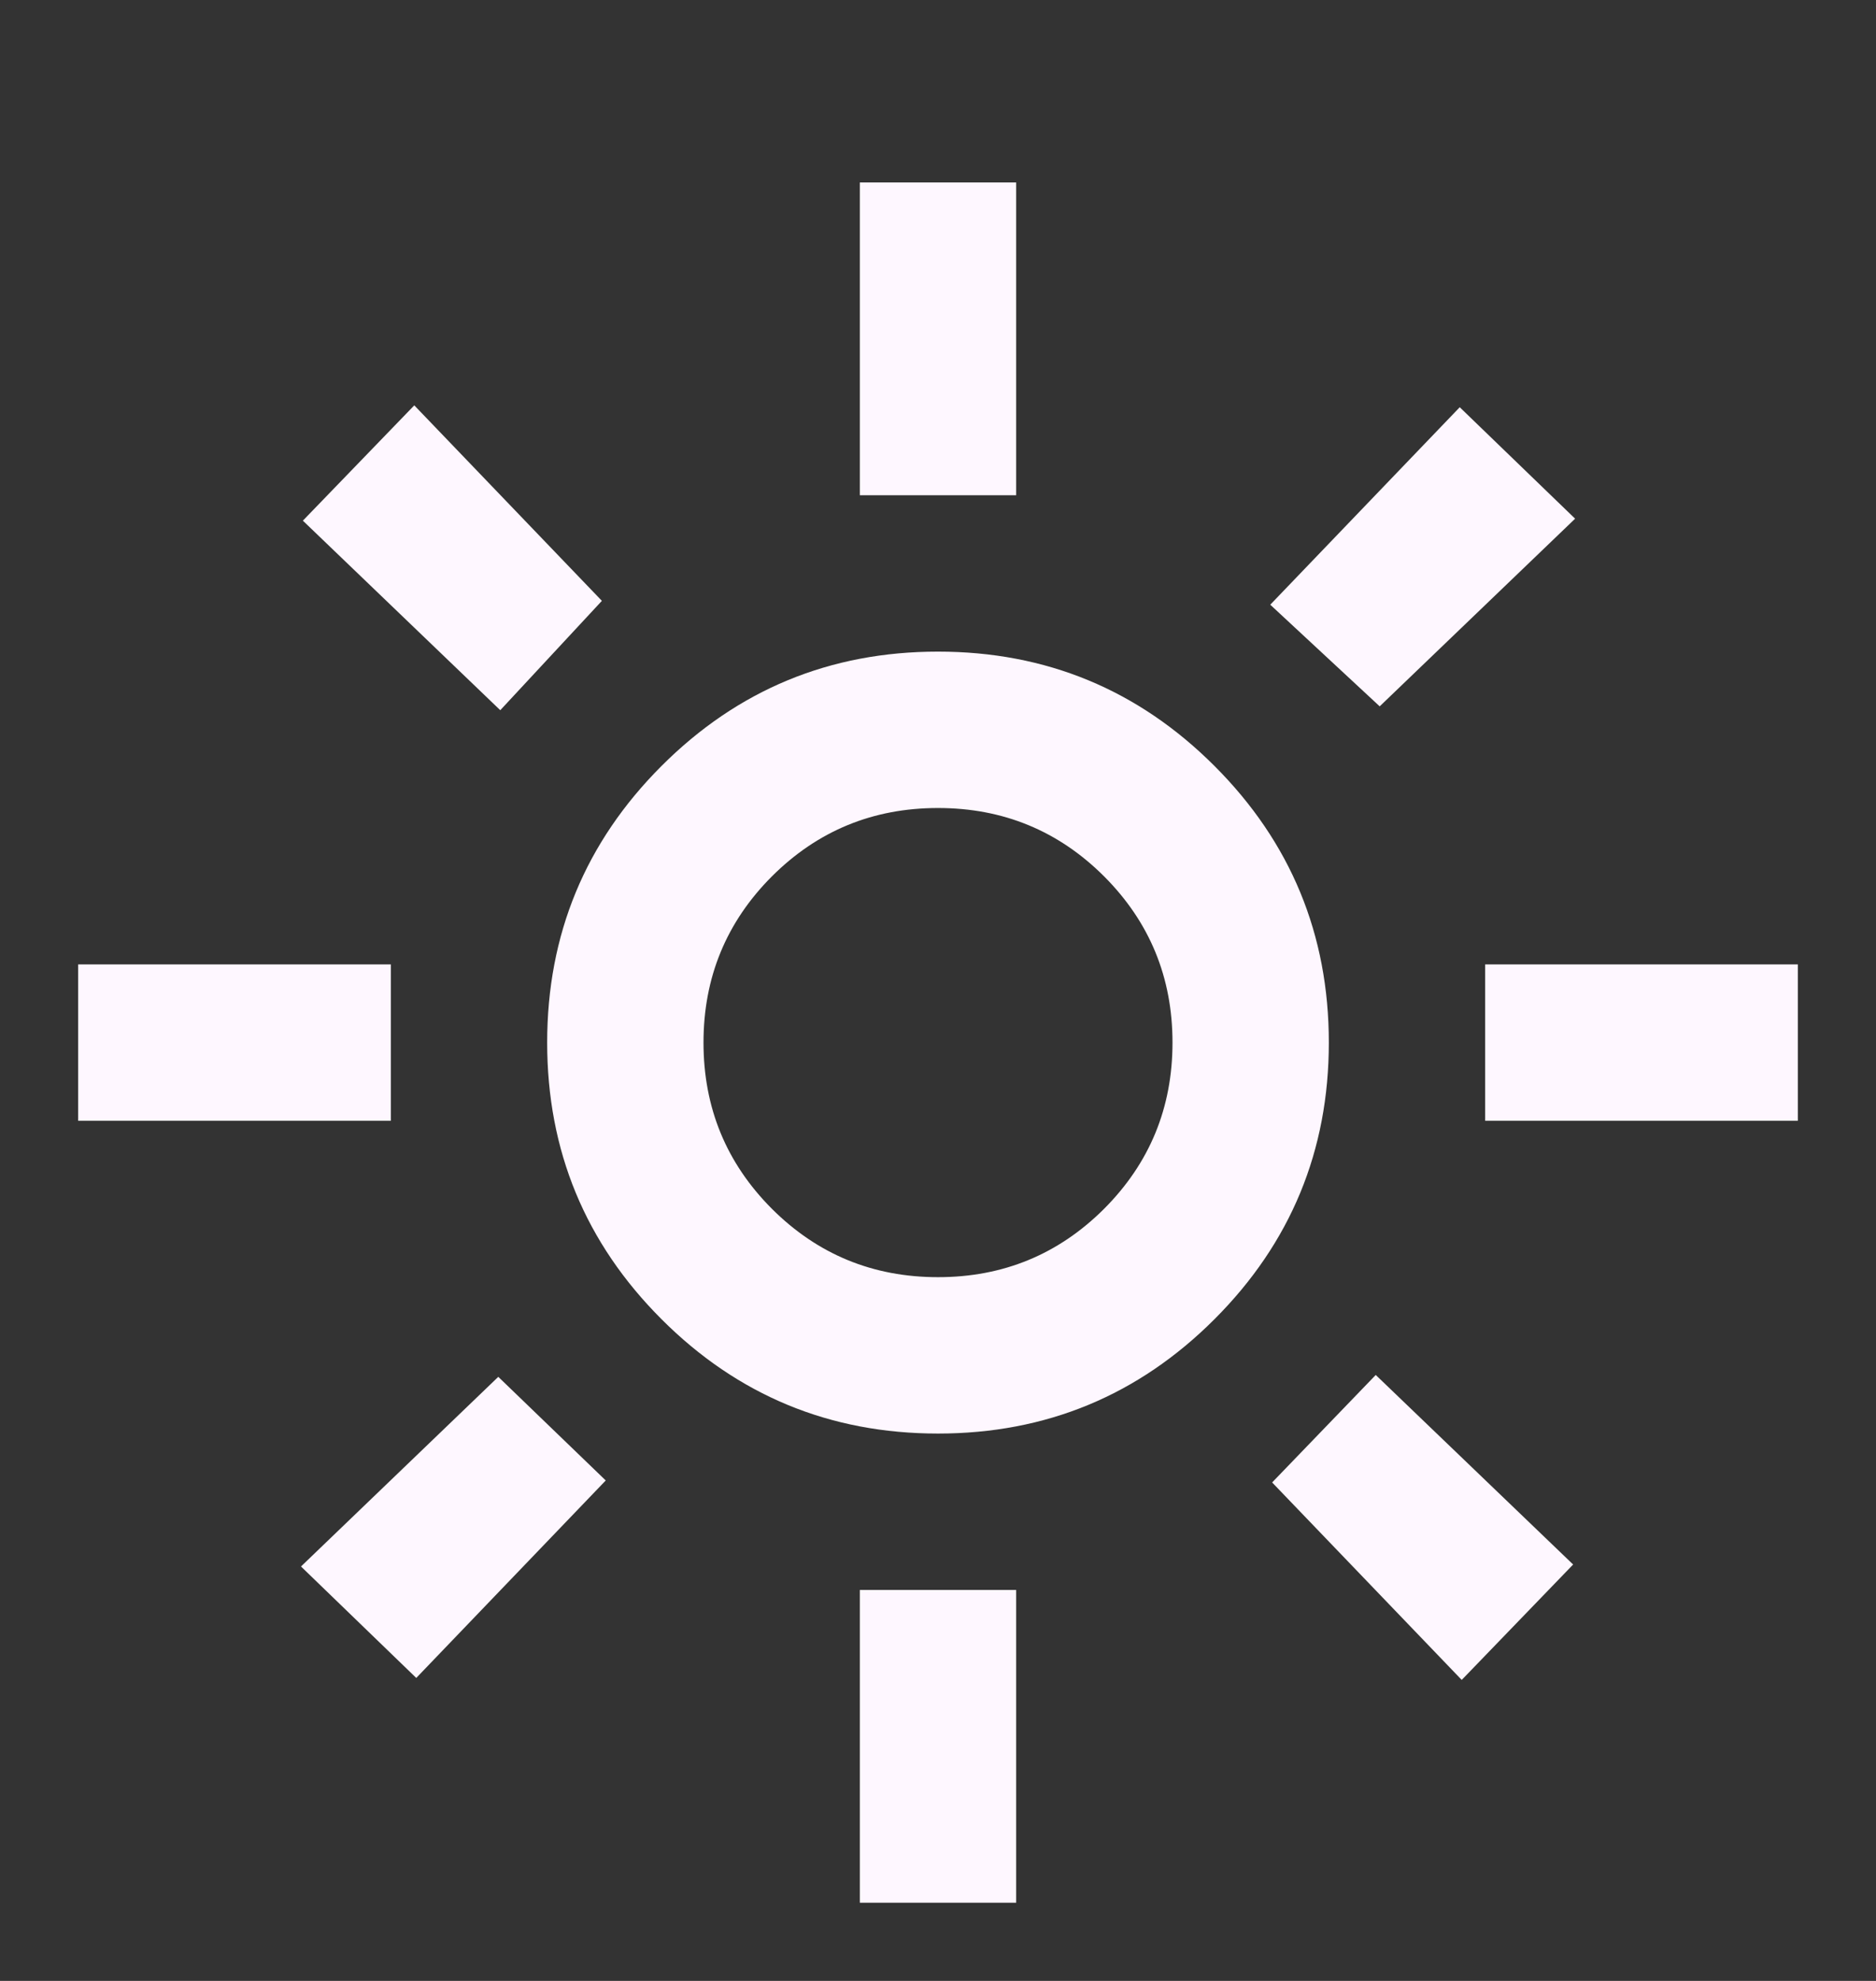 <svg width="18" height="19" viewBox="0 0 18 19" fill="none" xmlns="http://www.w3.org/2000/svg">
<rect x="0" y="0" width="18" height="19" fill="#333333" stroke="none"/>
<path d="M9 12.25C9.625 12.25 10.156 12.031 10.594 11.594C11.031 11.156 11.25 10.625 11.25 10C11.25 9.375 11.031 8.844 10.594 8.406C10.156 7.969 9.625 7.75 9 7.75C8.375 7.75 7.844 7.969 7.406 8.406C6.969 8.844 6.75 9.375 6.75 10C6.75 10.625 6.969 11.156 7.406 11.594C7.844 12.031 8.375 12.25 9 12.25ZM9 13.75C7.963 13.75 7.078 13.384 6.347 12.653C5.616 11.922 5.25 11.037 5.25 10C5.25 8.963 5.616 8.078 6.347 7.347C7.078 6.616 7.963 6.25 9 6.25C10.037 6.25 10.922 6.616 11.653 7.347C12.384 8.078 12.75 8.963 12.75 10C12.75 11.037 12.384 11.922 11.653 12.653C10.922 13.384 10.037 13.75 9 13.75ZM3.75 10.75H0.75V9.25H3.75V10.75ZM17.25 10.75H14.25V9.25H17.25V10.75ZM8.25 4.75V1.75H9.75V4.75H8.25ZM8.25 18.25V15.25H9.75V18.25H8.25ZM4.8 6.812L2.906 4.994L3.975 3.888L5.775 5.763L4.8 6.812ZM14.025 16.113L12.206 14.219L13.2 13.188L15.094 15.006L14.025 16.113ZM12.188 5.8L14.006 3.906L15.113 4.975L13.238 6.775L12.188 5.8ZM2.888 15.025L4.781 13.206L5.812 14.2L3.994 16.094L2.888 15.025Z" fill="#FEF7FF"/>
</svg>
